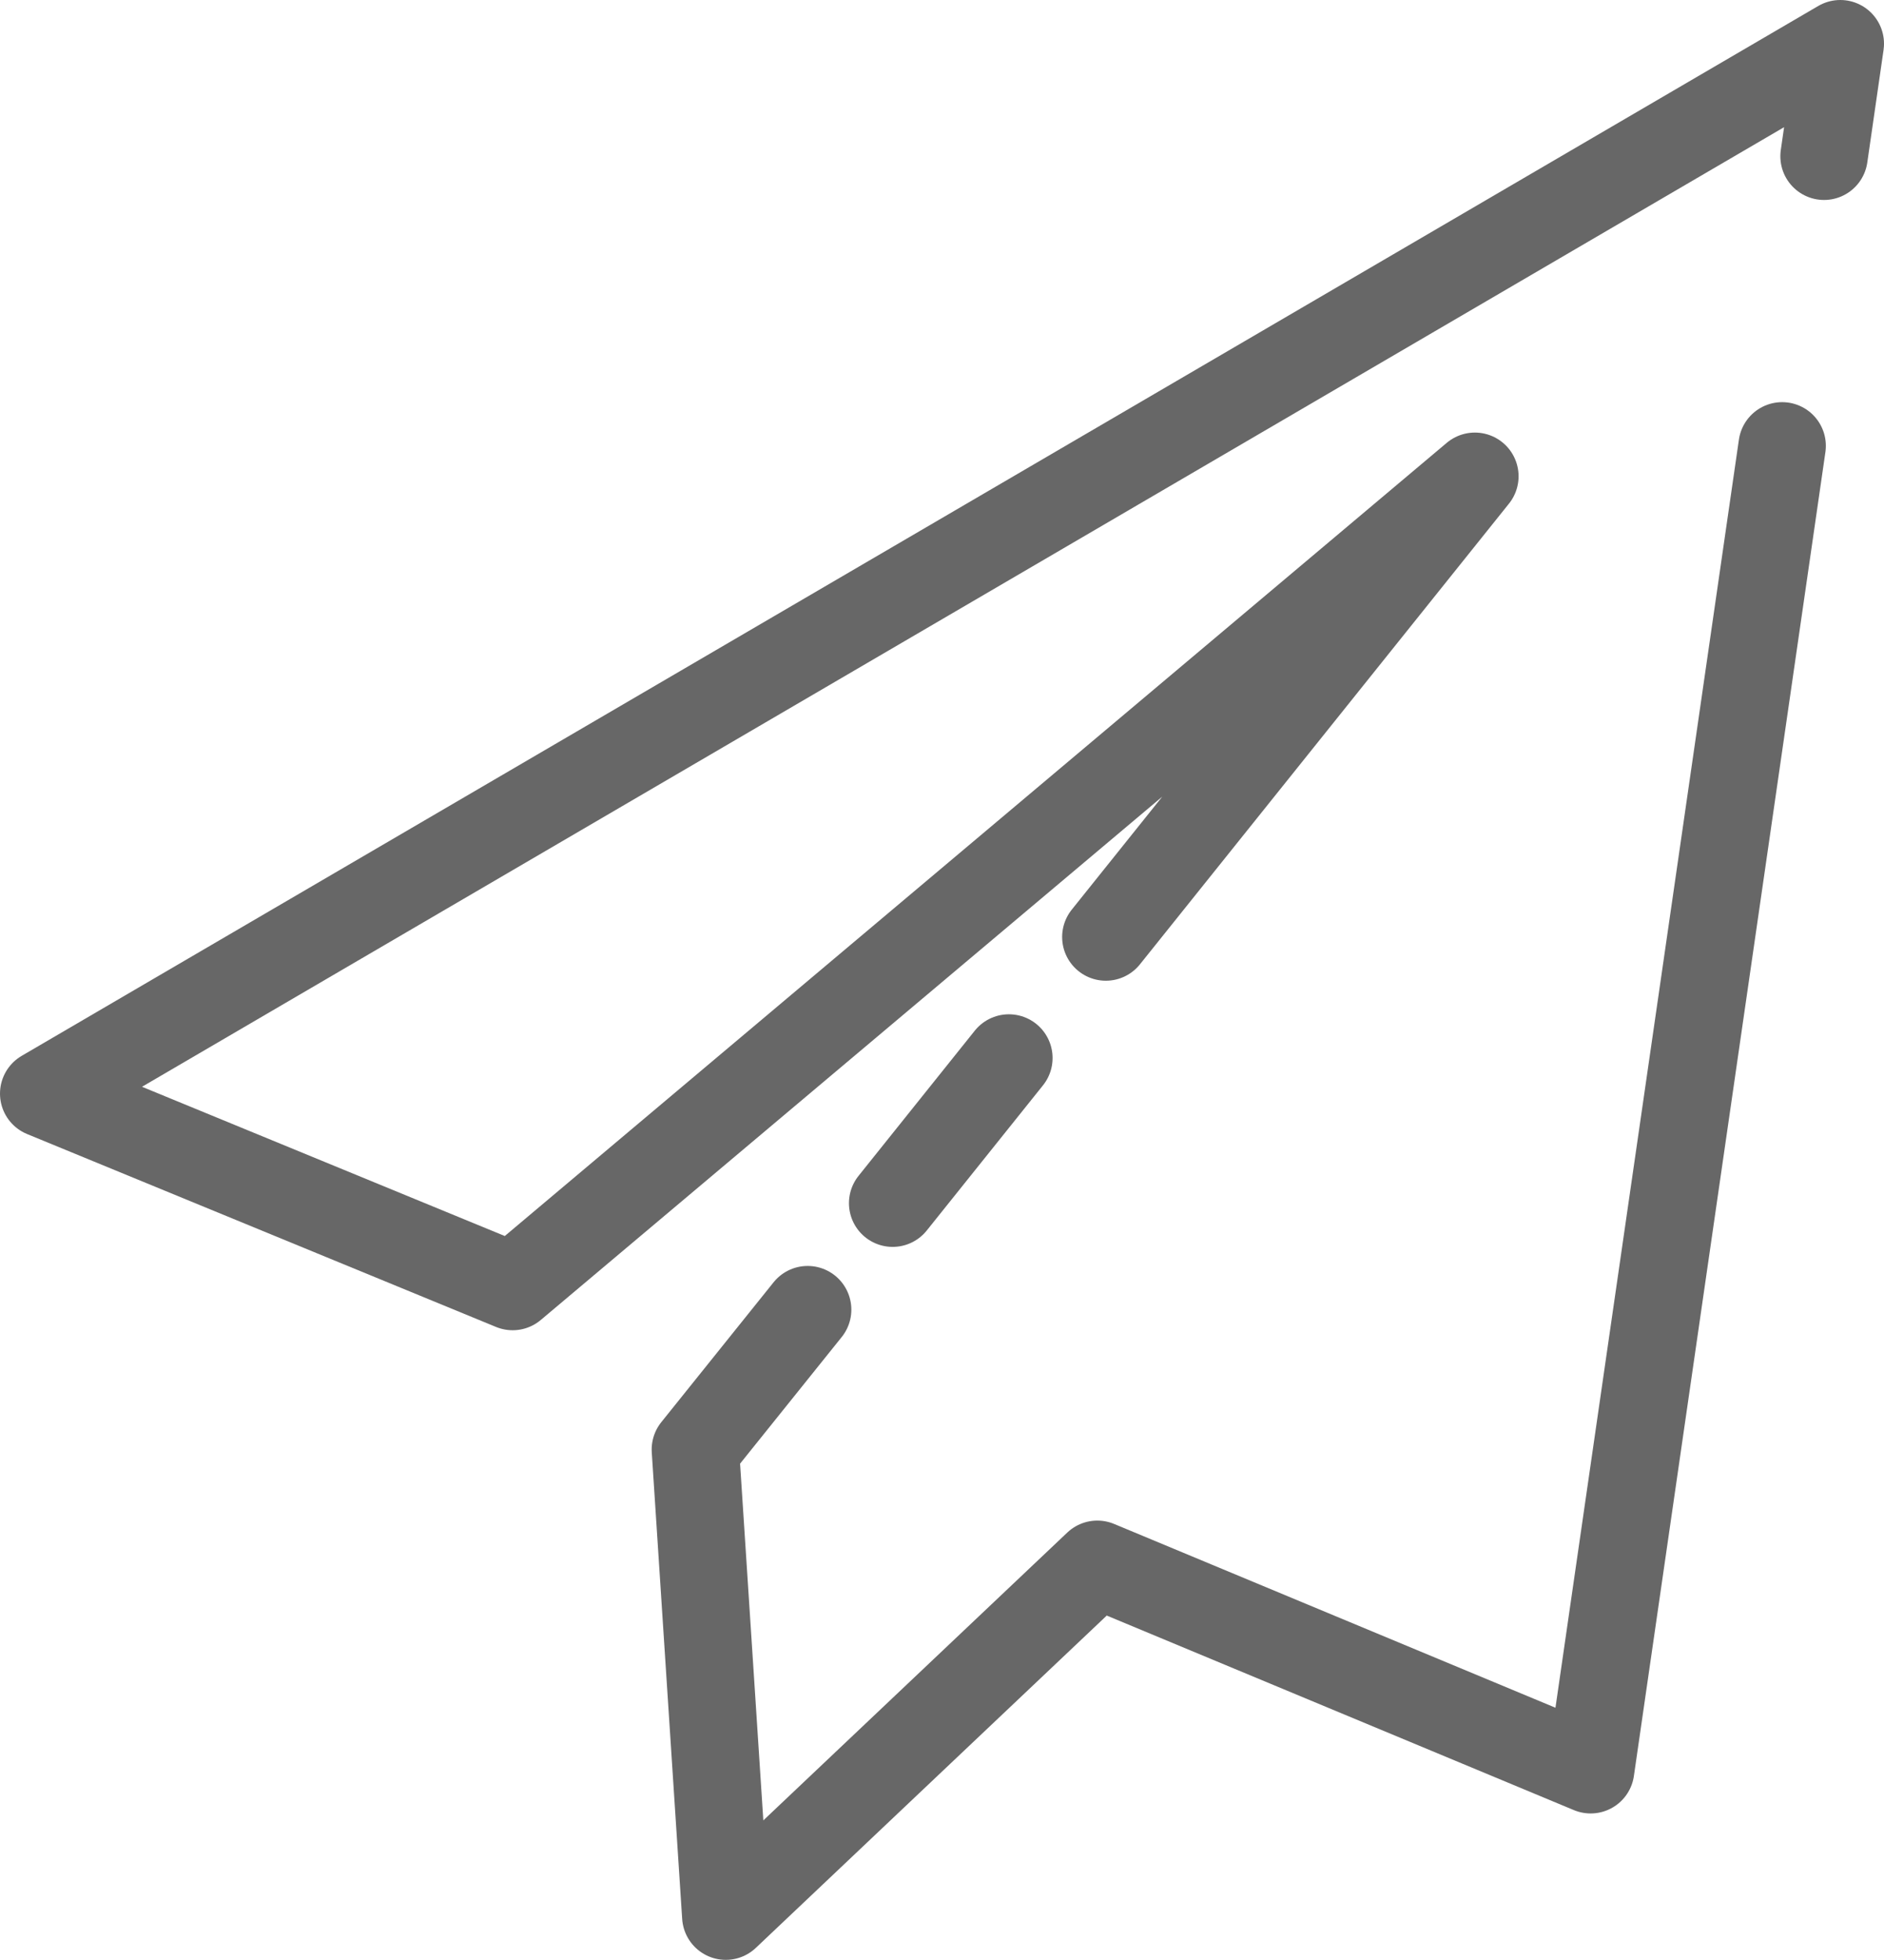 <svg xmlns="http://www.w3.org/2000/svg" width="32.336" height="33.626" viewBox="0 0 32.336 33.626">
  <g id="组_233" data-name="组 233" transform="translate(-843.449 -4864.751)">
    <path id="路径_1137" data-name="路径 1137" d="M41.124,14.2,37.837,36.915,29.37,33.39l-6.377,6.037-.522-8.006,1.927-2.4" transform="translate(832.913 4858.201)" fill="none" stroke="#676767" stroke-linecap="round" stroke-linejoin="round" stroke-width="1.5"/>
    <path id="路径_1138" data-name="路径 1138" d="M19.116,16.213l6.334-7.905L8.935,22.21.886,18.9,31.722.886l-.279,1.931" transform="translate(843.313 4864.615)" fill="none" stroke="#676767" stroke-linecap="round" stroke-linejoin="round" stroke-width="1.5"/>
    <line id="直线_35" data-name="直线 35" y1="2.491" x2="1.995" transform="translate(858.77 4882.904)" fill="none" stroke="#676767" stroke-linecap="round" stroke-linejoin="round" stroke-width="1.5"/>
  </g>
</svg>
